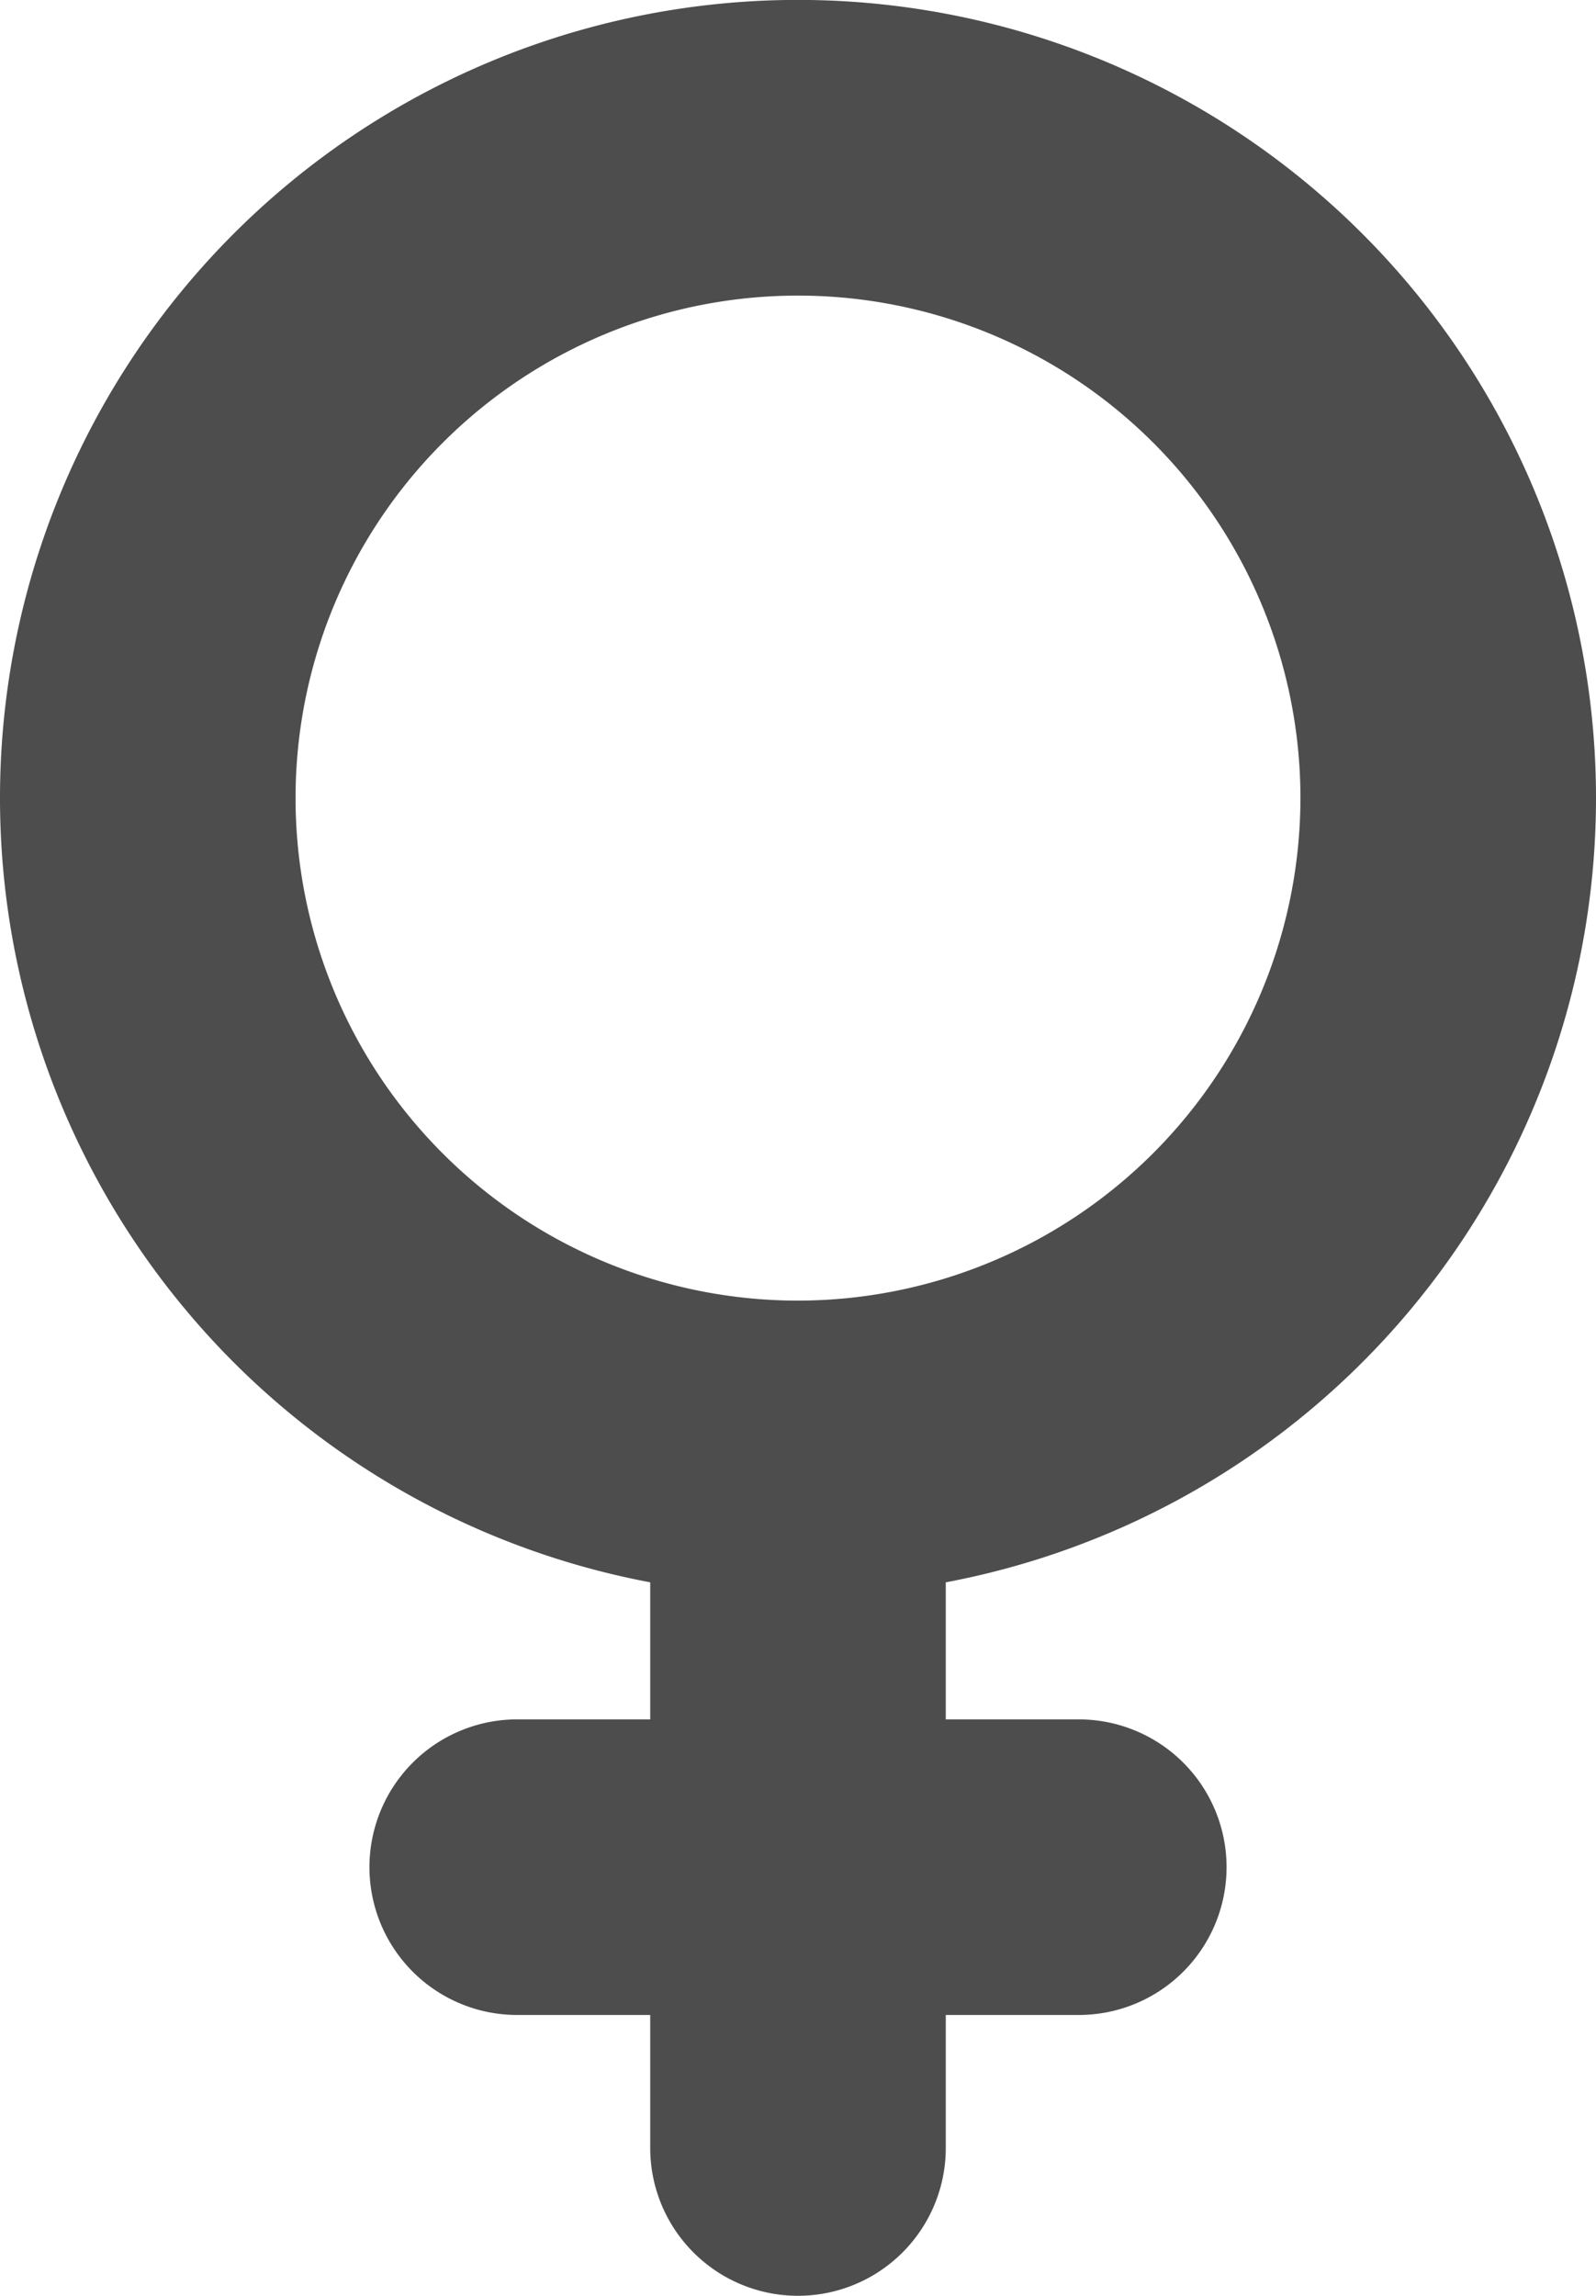 <svg id="Layer_1" data-name="Layer 1" xmlns="http://www.w3.org/2000/svg" viewBox="0 0 162 233"><defs><style>.cls-1{fill:#4d4d4d;}</style></defs><title>iconfemale</title><path class="cls-1" d="M206,90a81,81,0,1,0-96,79.59c0,.14,0,.27,0,.41v13.5H96.5a15,15,0,0,0,0,30H110V227a15,15,0,0,0,30,0V213.5h13.5a15,15,0,0,0,0-30H140V170c0-.14,0-.27,0-.41A81,81,0,0,0,206,90Zm-81,51a51,51,0,1,1,51-51A51.06,51.06,0,0,1,125,141Z" transform="translate(-44 -9)"/></svg>